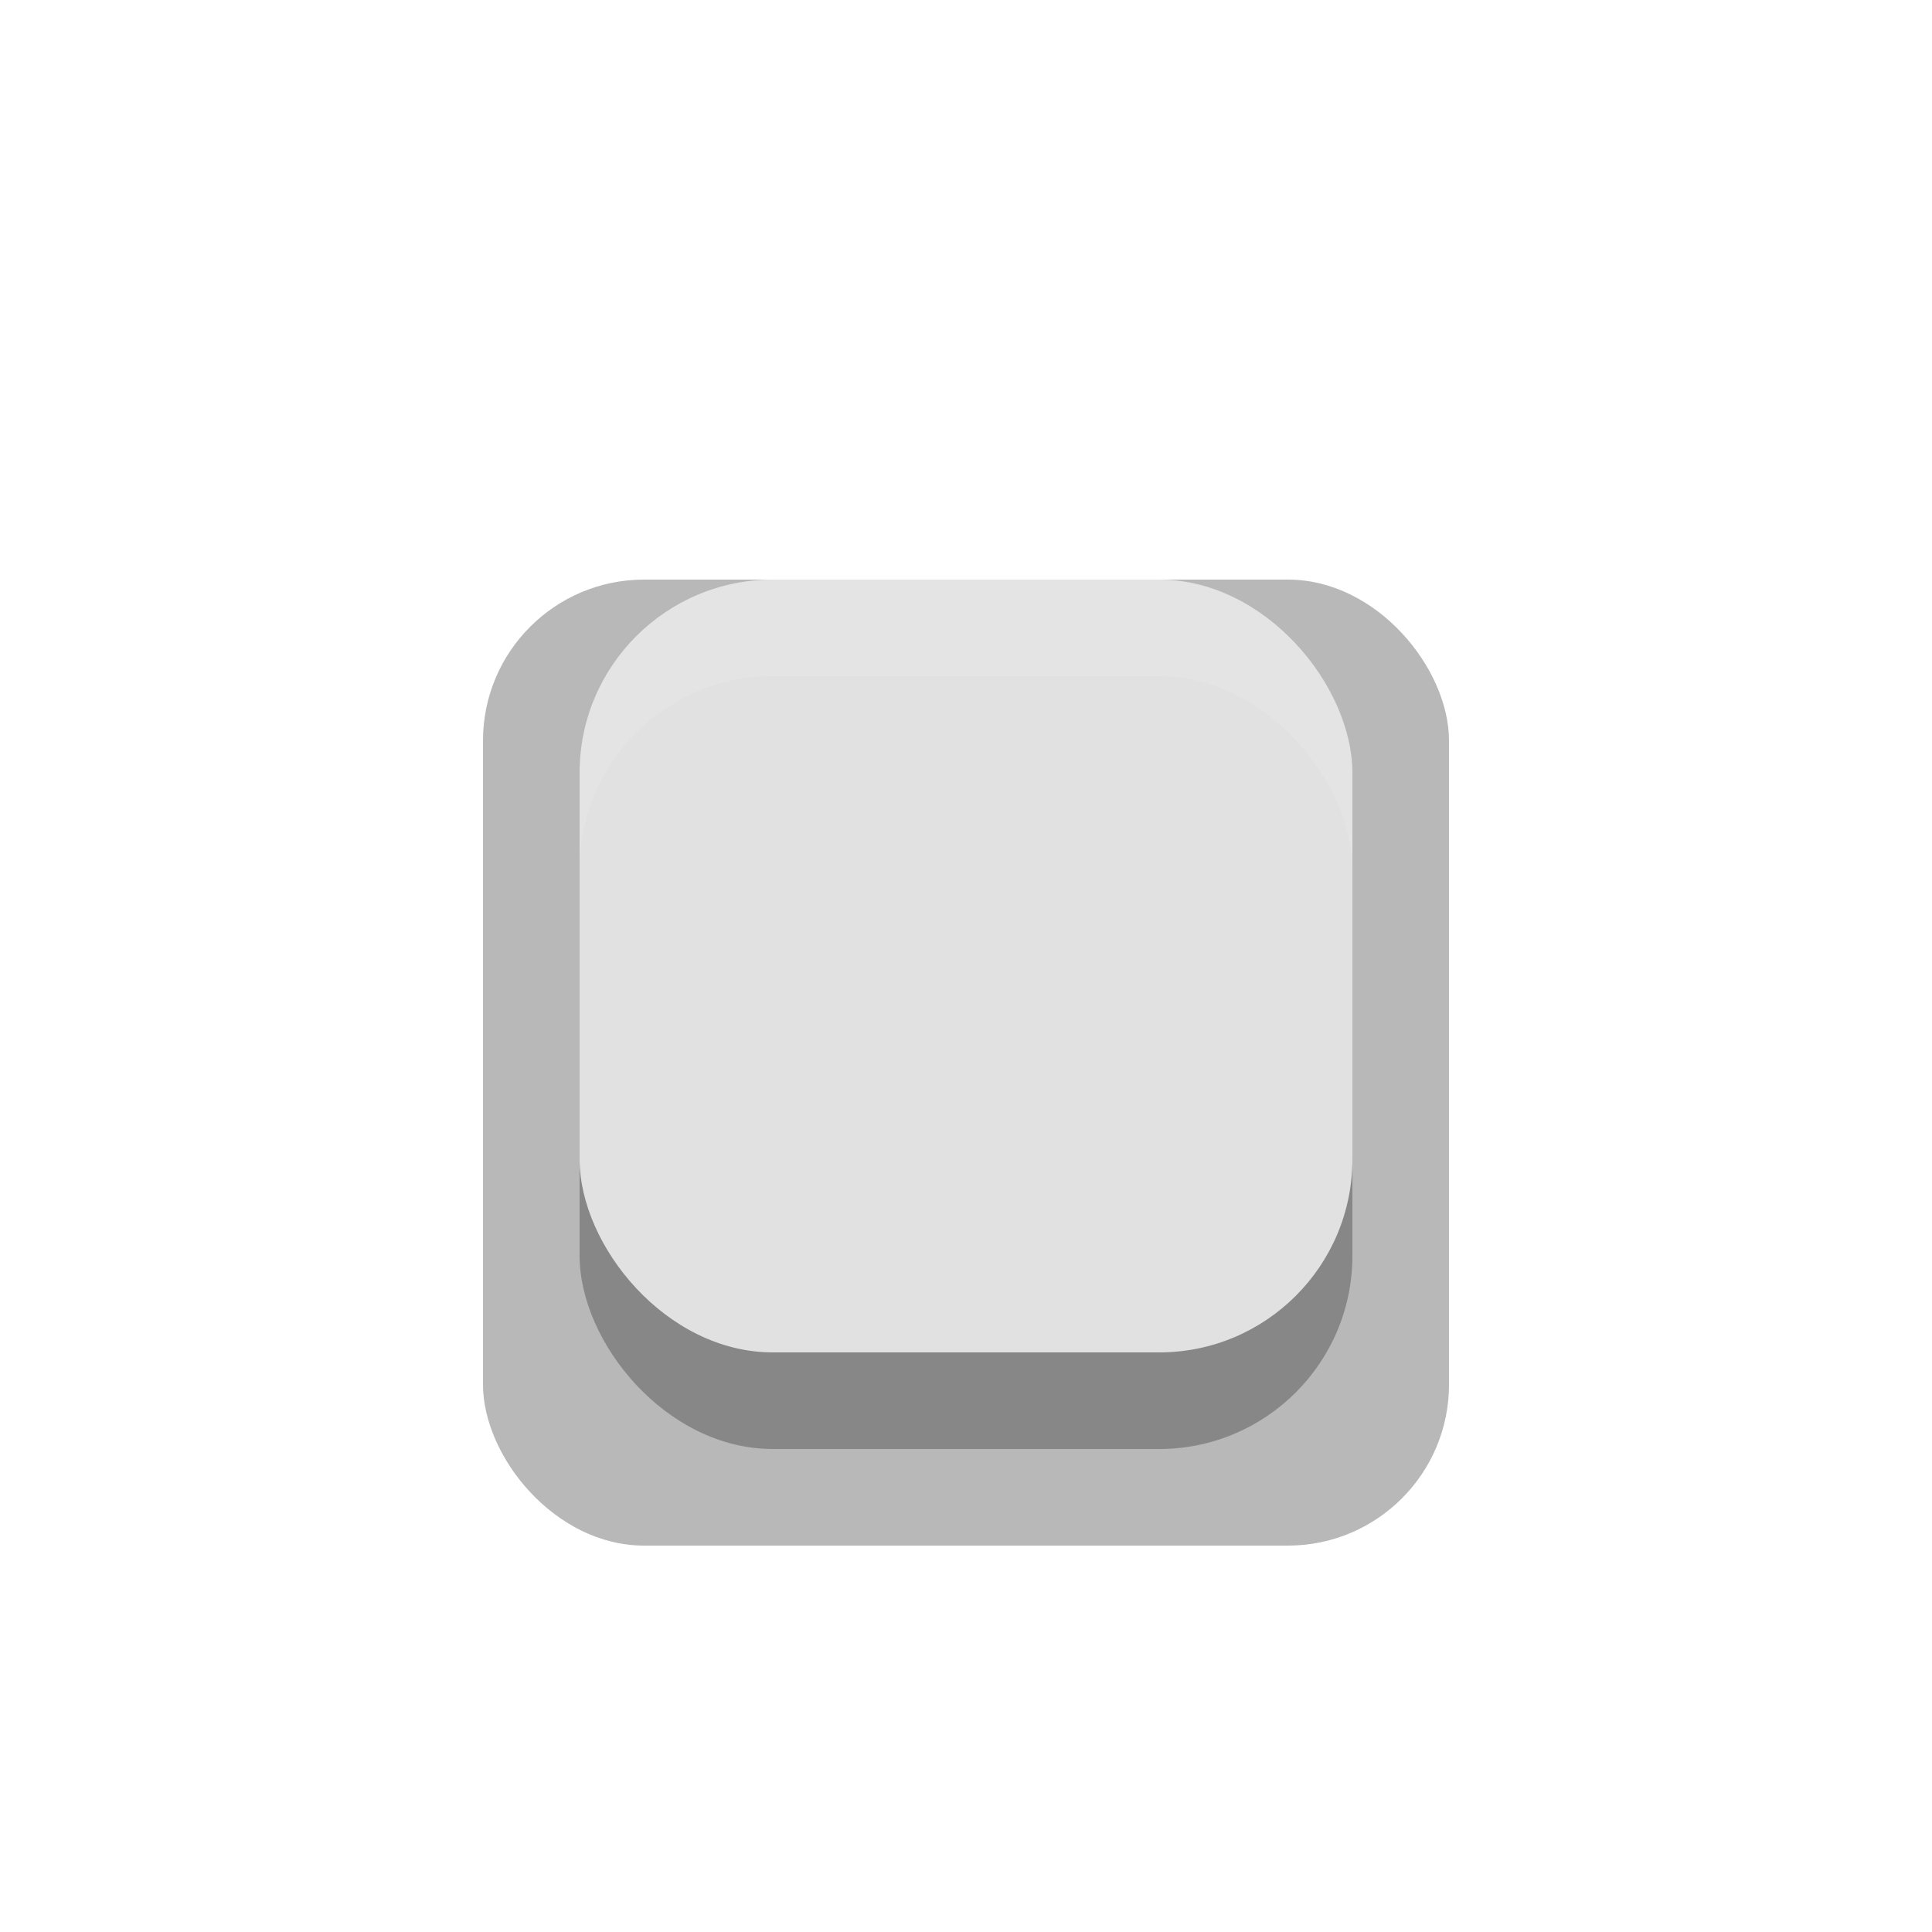 <?xml version="1.0" encoding="UTF-8" standalone="no"?>
<svg
   xmlns:dc="http://purl.org/dc/elements/1.1/"
   xmlns:cc="http://creativecommons.org/ns#"
   xmlns:rdf="http://www.w3.org/1999/02/22-rdf-syntax-ns#"
   xmlns:svg="http://www.w3.org/2000/svg"
   xmlns="http://www.w3.org/2000/svg"
   xmlns:sodipodi="http://sodipodi.sourceforge.net/DTD/sodipodi-0.dtd"
   xmlns:inkscape="http://www.inkscape.org/namespaces/inkscape"
   width="80"
   height="80"
   viewBox="0 0 80 80"
   id="svg2"
   version="1.1"
   inkscape:version="0.92.4 (5da689c313, 2019-01-14)"
   sodipodi:docname="dialog-shadow.svg">
  <defs
     id="defs8">
    <filter
       inkscape:collect="always"
       style="color-interpolation-filters:sRGB"
       id="filter4771"
       x="-0.336"
       width="1.672"
       y="-0.336"
       height="1.672">
      <feGaussianBlur
         inkscape:collect="always"
         stdDeviation="5.6"
         id="feGaussianBlur4773" />
    </filter>
    <filter
       inkscape:collect="always"
       style="color-interpolation-filters:sRGB"
       id="filter4802"
       x="-0.24"
       width="1.48"
       y="-0.24"
       height="1.48">
      <feGaussianBlur
         inkscape:collect="always"
         stdDeviation="3.2"
         id="feGaussianBlur4804" />
    </filter>
  </defs>
  <sodipodi:namedview
     pagecolor="#ffffff"
     bordercolor="#666666"
     borderopacity="1"
     objecttolerance="10"
     gridtolerance="10"
     guidetolerance="10"
     inkscape:pageopacity="0"
     inkscape:pageshadow="2"
     inkscape:window-width="1412"
     inkscape:window-height="935"
     id="namedview6"
     showgrid="true"
     inkscape:zoom="6.9532167"
     inkscape:cx="60.592785"
     inkscape:cy="35.508974"
     inkscape:window-x="0"
     inkscape:window-y="32"
     inkscape:window-maximized="0"
     inkscape:current-layer="svg2">
    <inkscape:grid
       type="xygrid"
       id="grid4138" />
  </sodipodi:namedview>
  <g
     id="g4808"
     transform="translate(0,8)">
    <rect
       ry="6.667"
       rx="6.667"
       y="16"
       x="20"
       height="40"
       width="40"
       id="rect4653"
       style="opacity:1;fill:#000000;fill-opacity:0.28;fill-rule:evenodd;stroke:none;stroke-width:0.833;filter:url(#filter4771)" />
    <rect
       ry="8"
       rx="8"
       y="20"
       x="24"
       height="32"
       width="32"
       id="rect4519-6"
       style="opacity:1;fill:#080808;fill-opacity:0.28;fill-rule:evenodd;stroke:none;filter:url(#filter4802)" />
  </g>
  <rect
     style="opacity:1;fill:#e7e7e7;fill-opacity:0.929;fill-rule:evenodd;stroke:none"
     id="rect4519"
     width="32"
     height="32"
     x="24"
     y="24"
     rx="8"
     ry="8" />
</svg>
